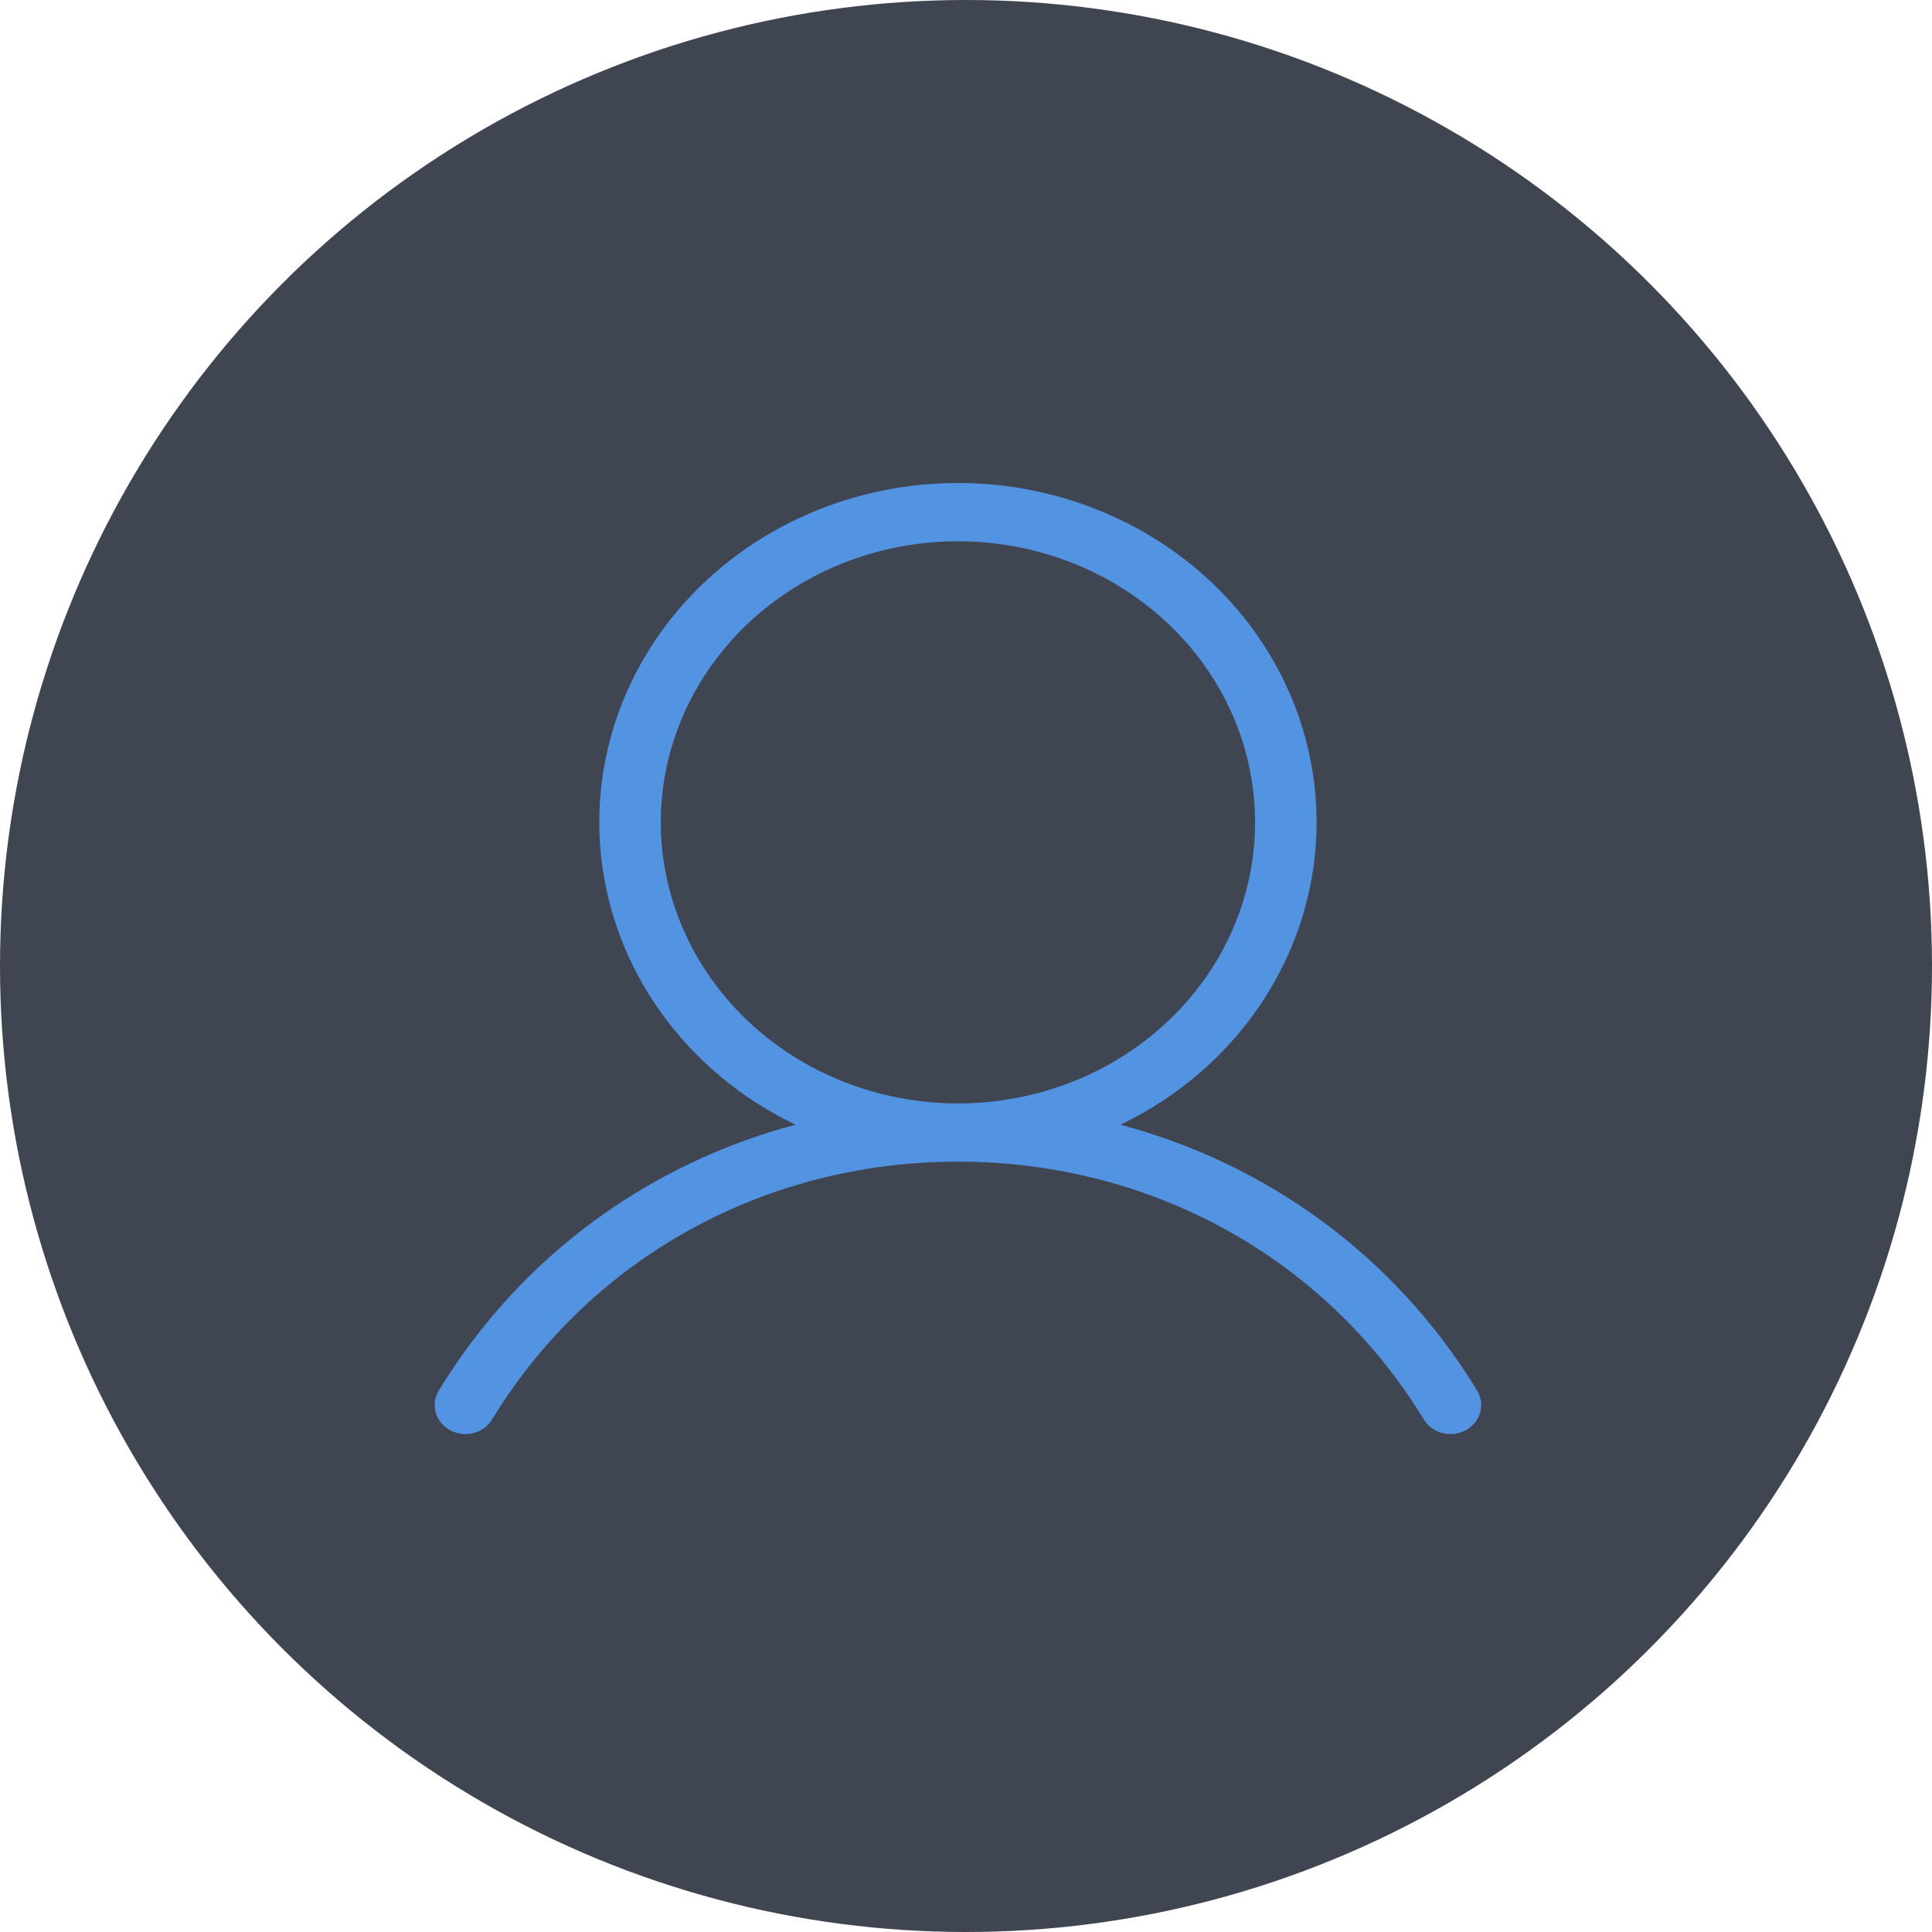<svg width="120" height="120" viewBox="0 0 120 120" fill="none" xmlns="http://www.w3.org/2000/svg">
<circle cx="60" cy="60" r="60" fill="#404552"/>
<path d="M91.702 86.299C86.671 78.075 78.772 72.304 69.594 69.857C74.056 67.711 77.625 64.207 79.723 59.908C81.822 55.609 82.329 50.767 81.163 46.163C79.997 41.558 77.225 37.459 73.295 34.527C69.365 31.595 64.505 30 59.5 30C54.495 30 49.635 31.595 45.705 34.527C41.775 37.459 39.003 41.558 37.837 46.163C36.67 50.767 37.178 55.609 39.277 59.908C41.375 64.207 44.944 67.711 49.406 69.857C40.228 72.301 32.329 78.072 27.298 86.299C27.16 86.505 27.067 86.734 27.025 86.975C26.983 87.215 26.994 87.461 27.055 87.698C27.116 87.934 27.227 88.157 27.382 88.352C27.536 88.546 27.731 88.71 27.954 88.832C28.177 88.954 28.424 89.032 28.679 89.061C28.935 89.09 29.194 89.07 29.441 89.003C29.689 88.935 29.919 88.82 30.118 88.666C30.318 88.512 30.482 88.321 30.601 88.105C36.715 78.114 47.515 72.151 59.5 72.151C71.485 72.151 82.285 78.114 88.399 88.105C88.518 88.321 88.682 88.512 88.882 88.666C89.081 88.82 89.311 88.935 89.559 89.003C89.806 89.07 90.065 89.09 90.321 89.061C90.576 89.032 90.823 88.954 91.046 88.832C91.269 88.71 91.464 88.546 91.618 88.352C91.773 88.157 91.884 87.934 91.945 87.698C92.006 87.461 92.016 87.215 91.975 86.975C91.933 86.734 91.84 86.505 91.702 86.299ZM41.042 51.078C41.042 47.625 42.125 44.249 44.153 41.378C46.181 38.507 49.064 36.269 52.437 34.948C55.809 33.626 59.52 33.28 63.101 33.954C66.681 34.628 69.97 36.291 72.551 38.732C75.133 41.174 76.891 44.285 77.603 47.672C78.315 51.059 77.95 54.57 76.552 57.76C75.156 60.95 72.79 63.677 69.754 65.596C66.719 67.514 63.151 68.538 59.5 68.538C54.607 68.533 49.915 66.691 46.455 63.418C42.995 60.145 41.048 55.707 41.042 51.078Z" fill="#5294E2"/>
</svg>
